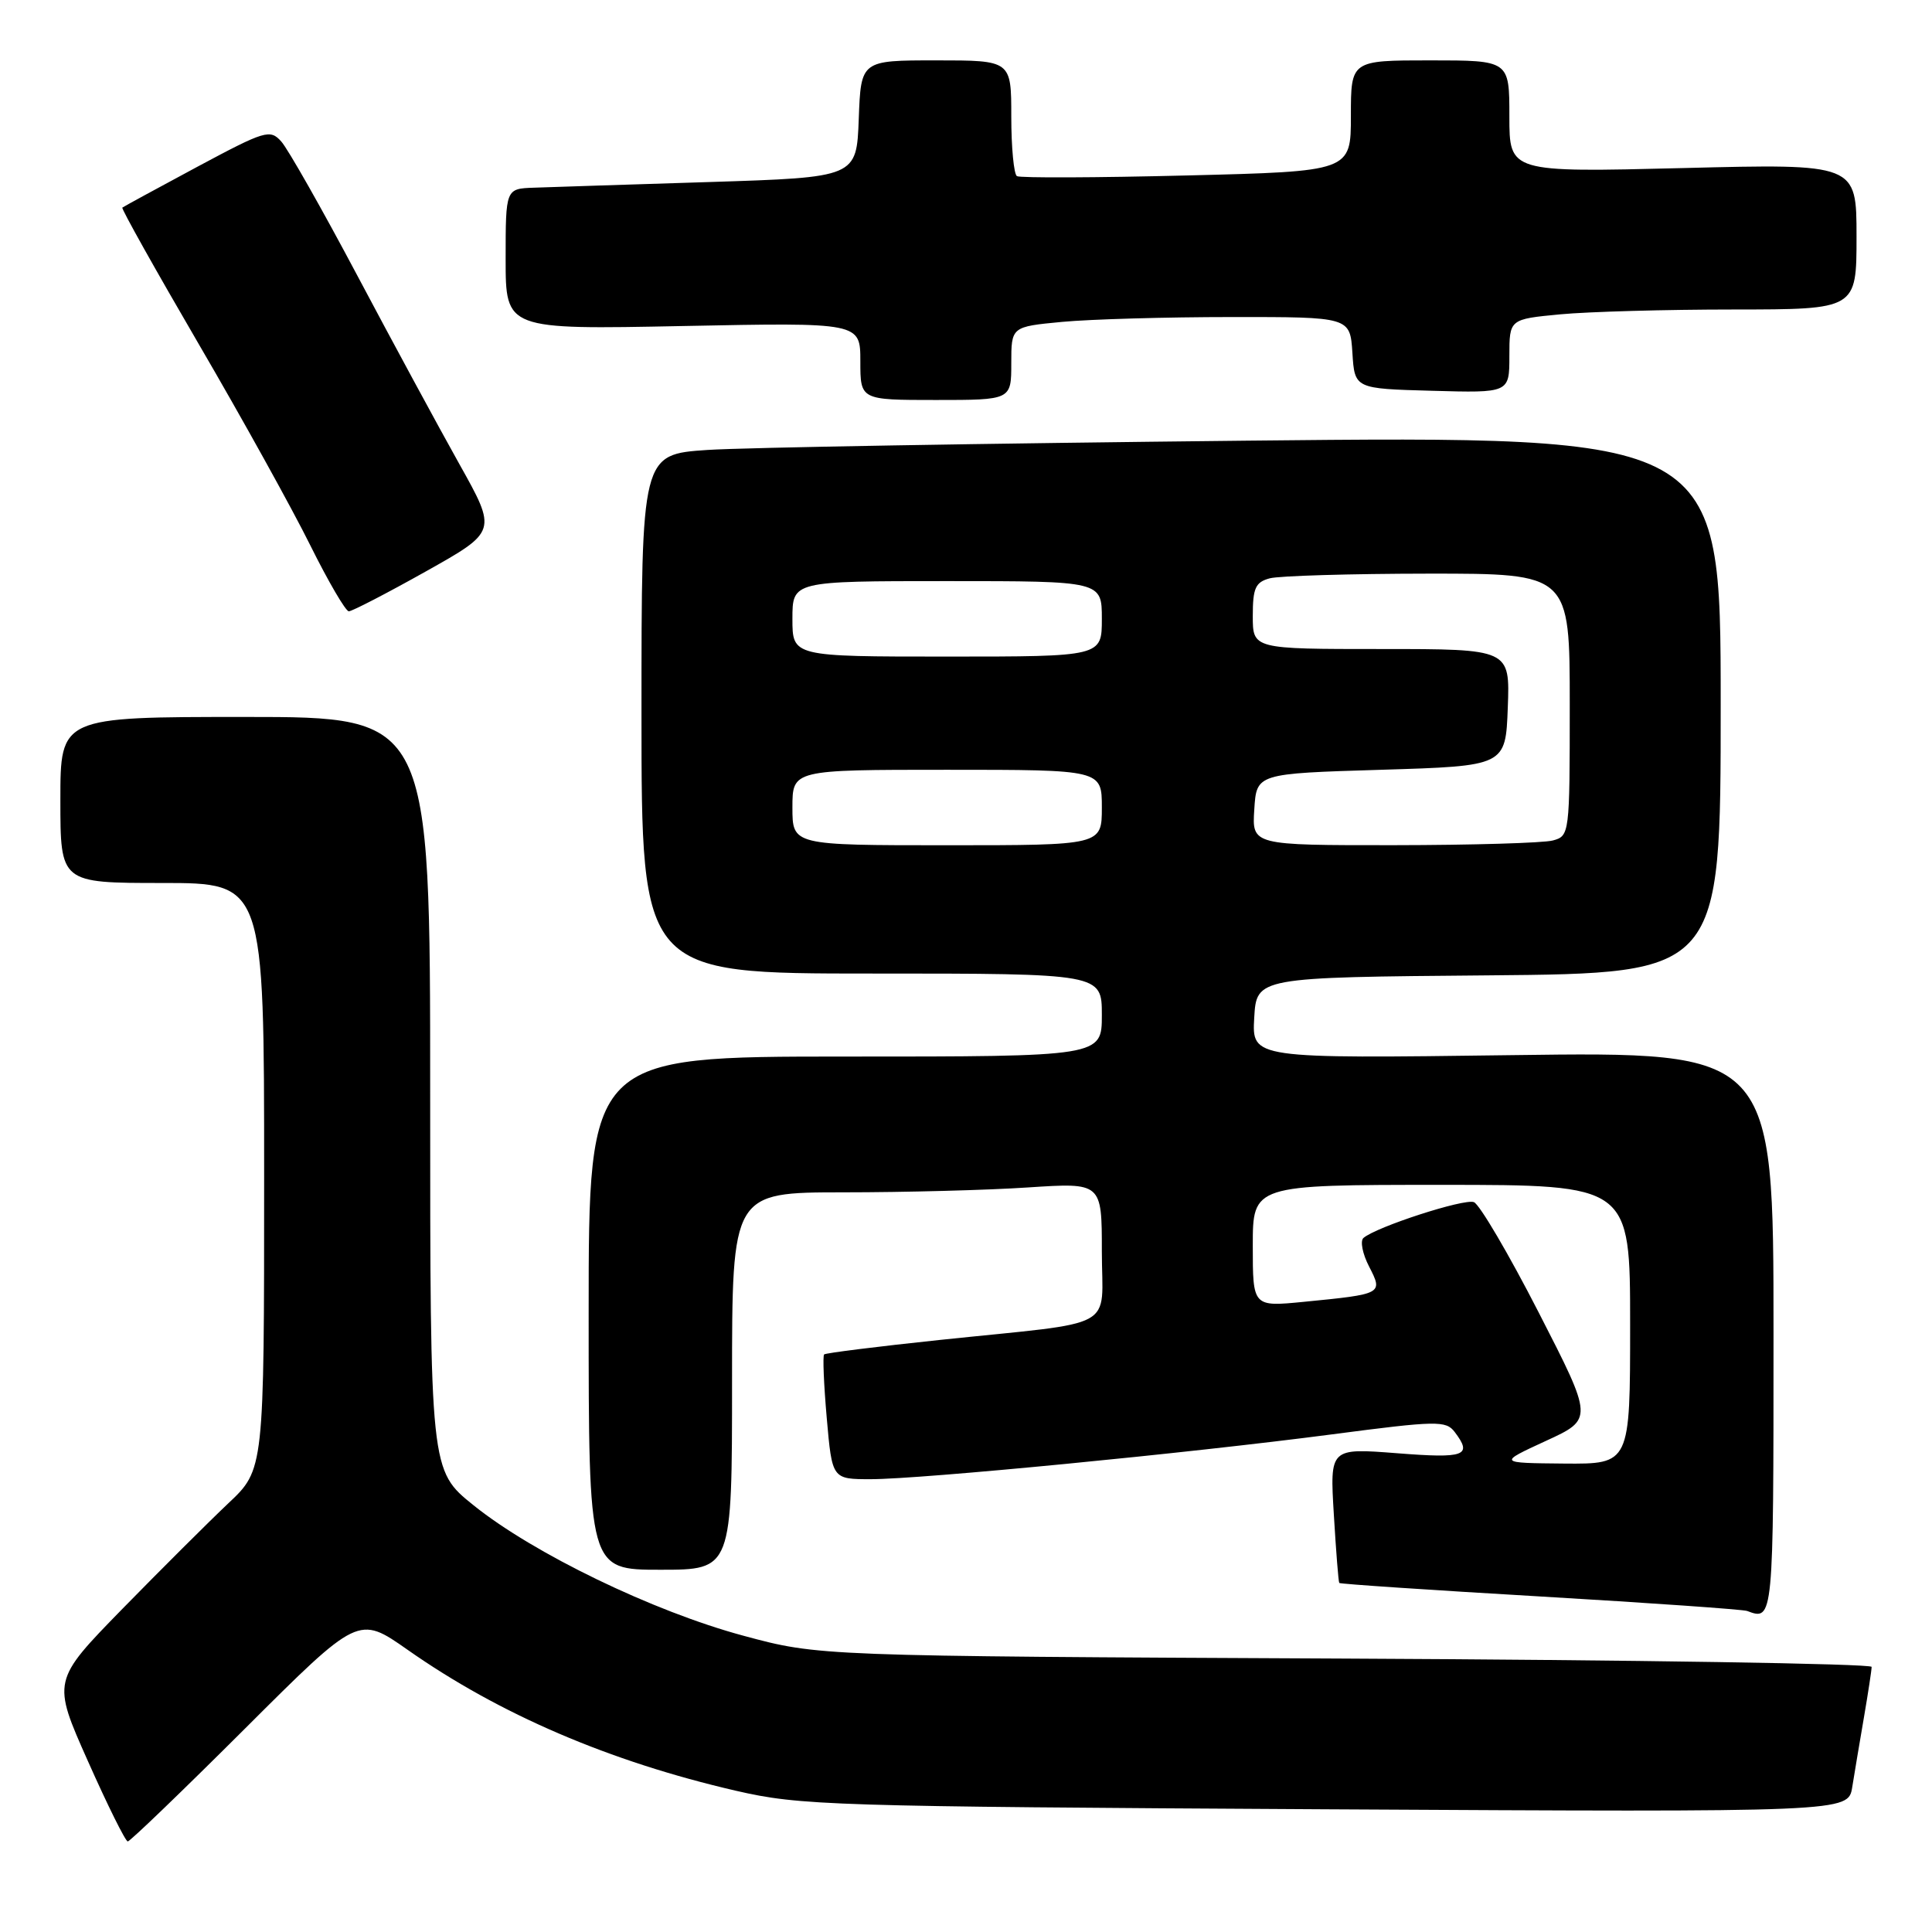 <?xml version="1.0" encoding="UTF-8" standalone="no"?>
<!DOCTYPE svg PUBLIC "-//W3C//DTD SVG 1.1//EN" "http://www.w3.org/Graphics/SVG/1.1/DTD/svg11.dtd" >
<svg xmlns="http://www.w3.org/2000/svg" xmlns:xlink="http://www.w3.org/1999/xlink" version="1.1" viewBox="0 0 256 256">
 <g >
 <path fill="currentColor"
d=" M 32.49 229.02 C 47.50 214.04 47.50 214.04 54.00 218.60 C 66.19 227.16 80.76 233.41 97.50 237.28 C 106.05 239.25 109.99 239.37 175.69 239.74 C 244.89 240.12 244.89 240.12 245.43 236.81 C 245.72 234.99 246.42 230.83 246.98 227.57 C 247.54 224.30 248.00 221.29 248.00 220.87 C 248.00 220.45 216.61 219.95 178.25 219.77 C 108.50 219.44 108.50 219.44 98.50 216.74 C 86.58 213.53 70.71 205.86 62.75 199.46 C 57.00 194.84 57.00 194.84 57.00 144.92 C 57.00 95.00 57.00 95.00 32.50 95.00 C 8.00 95.00 8.00 95.00 8.00 106.00 C 8.00 117.00 8.00 117.00 21.50 117.00 C 35.00 117.00 35.00 117.00 35.00 155.86 C 35.00 194.73 35.00 194.73 30.25 199.20 C 27.64 201.67 21.32 207.97 16.20 213.20 C 6.91 222.72 6.91 222.72 11.65 233.36 C 14.25 239.21 16.63 244.00 16.93 244.00 C 17.23 244.00 24.23 237.26 32.49 229.02 Z  M 235.00 176.67 C 235.00 139.35 235.00 139.35 200.44 139.81 C 165.89 140.27 165.89 140.27 166.19 134.88 C 166.50 129.50 166.50 129.50 197.25 129.24 C 228.00 128.97 228.00 128.97 228.00 93.36 C 228.00 57.75 228.00 57.75 165.25 58.39 C 130.74 58.75 98.56 59.30 93.75 59.62 C 85.00 60.21 85.00 60.21 85.00 94.61 C 85.00 129.00 85.00 129.00 115.50 129.00 C 146.00 129.00 146.00 129.00 146.00 134.50 C 146.00 140.00 146.00 140.00 112.00 140.00 C 78.00 140.00 78.00 140.00 78.00 174.00 C 78.00 208.00 78.00 208.00 87.50 208.00 C 97.00 208.00 97.00 208.00 97.00 183.00 C 97.00 158.00 97.00 158.00 111.75 157.99 C 119.86 157.99 130.89 157.70 136.25 157.34 C 146.00 156.70 146.00 156.70 146.00 165.80 C 146.00 176.43 148.54 175.03 124.52 177.55 C 116.28 178.42 109.39 179.28 109.20 179.47 C 109.00 179.66 109.16 183.46 109.55 187.91 C 110.26 196.00 110.26 196.00 115.38 196.00 C 122.03 196.00 157.33 192.57 176.50 190.06 C 190.39 188.24 191.59 188.22 192.75 189.74 C 195.15 192.90 194.14 193.27 185.11 192.56 C 176.21 191.87 176.21 191.87 176.74 200.68 C 177.03 205.53 177.35 209.61 177.46 209.75 C 177.58 209.89 189.55 210.69 204.08 211.54 C 218.61 212.39 230.95 213.26 231.50 213.46 C 234.99 214.78 235.00 214.70 235.00 176.67 Z  M 56.44 75.71 C 65.87 70.42 65.87 70.42 60.85 61.46 C 58.09 56.53 52.01 45.30 47.34 36.50 C 42.67 27.70 38.14 19.71 37.27 18.75 C 35.78 17.09 35.15 17.28 26.09 22.13 C 20.82 24.96 16.37 27.38 16.21 27.51 C 16.05 27.64 20.62 35.79 26.35 45.62 C 32.09 55.45 38.73 67.44 41.11 72.25 C 43.50 77.06 45.80 81.00 46.22 81.00 C 46.65 81.00 51.25 78.62 56.44 75.71 Z  M 134.00 48.14 C 134.00 43.29 134.00 43.29 140.75 42.65 C 144.46 42.30 154.56 42.01 163.20 42.01 C 178.89 42.00 178.89 42.00 179.20 46.75 C 179.50 51.50 179.50 51.50 189.75 51.78 C 200.00 52.07 200.00 52.07 200.00 47.18 C 200.00 42.29 200.00 42.29 206.75 41.65 C 210.46 41.30 220.81 41.01 229.75 41.01 C 246.00 41.00 246.00 41.00 246.00 31.35 C 246.00 21.69 246.00 21.69 223.00 22.27 C 200.00 22.84 200.00 22.84 200.00 15.42 C 200.00 8.00 200.00 8.00 189.50 8.00 C 179.00 8.00 179.00 8.00 179.00 15.35 C 179.00 22.71 179.00 22.71 157.25 23.25 C 145.29 23.55 135.16 23.59 134.75 23.34 C 134.34 23.09 134.00 19.53 134.00 15.44 C 134.00 8.00 134.00 8.00 124.04 8.00 C 114.08 8.00 114.08 8.00 113.79 15.75 C 113.50 23.50 113.50 23.50 94.00 24.12 C 83.28 24.46 72.81 24.79 70.75 24.87 C 67.00 25.00 67.00 25.00 67.00 34.33 C 67.00 43.67 67.00 43.67 90.50 43.20 C 114.00 42.73 114.00 42.73 114.00 47.87 C 114.00 53.00 114.00 53.00 124.00 53.00 C 134.00 53.00 134.00 53.00 134.00 48.14 Z  M 204.81 190.94 C 211.13 188.04 211.13 188.04 203.89 173.92 C 199.91 166.15 196.04 159.57 195.30 159.29 C 194.00 158.79 182.35 162.57 180.66 164.04 C 180.21 164.44 180.54 166.14 181.41 167.82 C 183.28 171.45 183.23 171.47 172.75 172.50 C 166.00 173.16 166.00 173.16 166.00 165.08 C 166.00 157.00 166.00 157.00 191.00 157.00 C 216.00 157.00 216.00 157.00 216.00 175.50 C 216.00 194.00 216.00 194.00 207.25 193.93 C 198.50 193.85 198.50 193.85 204.81 190.94 Z  M 105.00 107.00 C 105.00 102.00 105.00 102.00 125.50 102.00 C 146.00 102.00 146.00 102.00 146.00 107.00 C 146.00 112.00 146.00 112.00 125.50 112.00 C 105.00 112.00 105.00 112.00 105.00 107.00 Z  M 166.20 107.25 C 166.50 102.50 166.50 102.50 183.00 102.00 C 199.50 101.50 199.50 101.50 199.79 93.75 C 200.08 86.00 200.08 86.00 183.04 86.00 C 166.00 86.00 166.00 86.00 166.00 81.62 C 166.00 77.92 166.35 77.14 168.25 76.63 C 169.49 76.30 178.94 76.02 189.25 76.01 C 208.00 76.00 208.00 76.00 208.00 93.38 C 208.00 110.57 207.97 110.77 205.75 111.37 C 204.51 111.70 195.04 111.98 184.70 111.99 C 165.89 112.00 165.89 112.00 166.20 107.25 Z  M 105.00 82.00 C 105.00 77.00 105.00 77.00 125.50 77.00 C 146.00 77.00 146.00 77.00 146.00 82.00 C 146.00 87.00 146.00 87.00 125.50 87.00 C 105.00 87.00 105.00 87.00 105.00 82.00 Z "/>
</g>
</svg>
